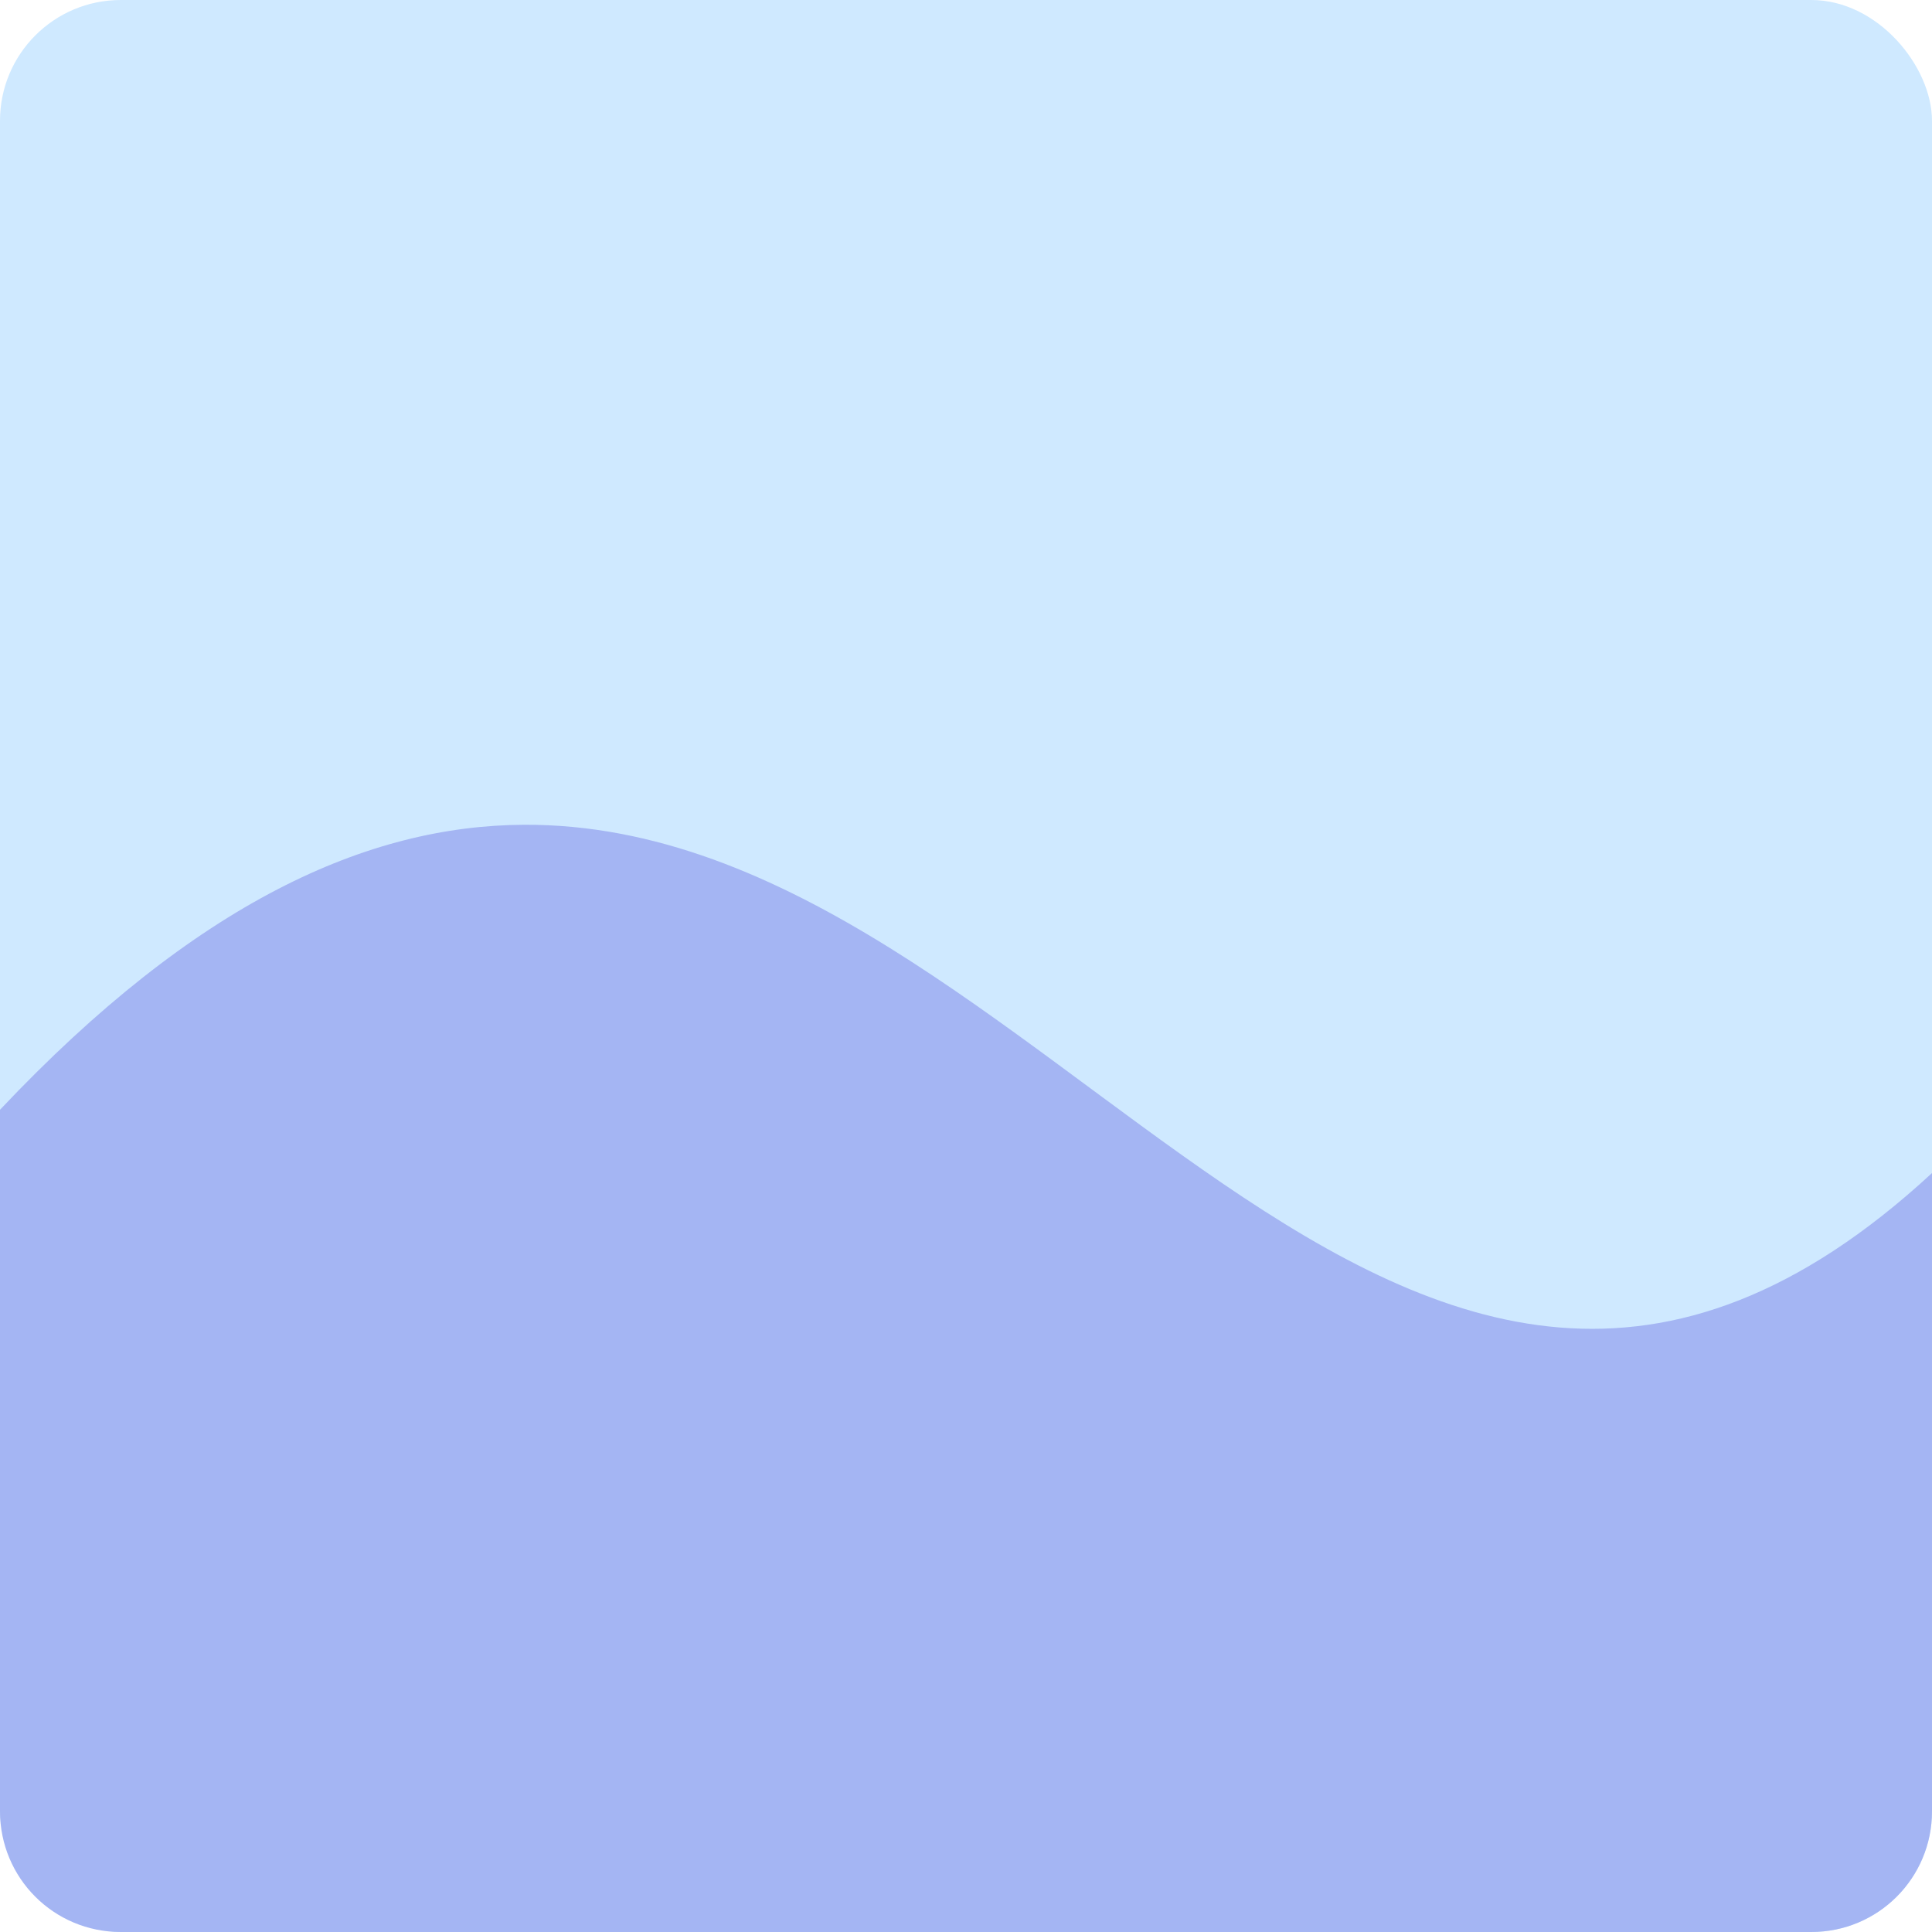 <?xml version="1.0" encoding="UTF-8" standalone="no"?>
<!-- Created with Inkscape (http://www.inkscape.org/) -->

<svg
   xmlns:dc="http://purl.org/dc/elements/1.1/"
   xmlns:cc="http://creativecommons.org/ns#"
   xmlns:rdf="http://www.w3.org/1999/02/22-rdf-syntax-ns#"
   xmlns:svg="http://www.w3.org/2000/svg"
   xmlns="http://www.w3.org/2000/svg"
   xmlns:sodipodi="http://sodipodi.sourceforge.net/DTD/sodipodi-0.dtd"
   xmlns:inkscape="http://www.inkscape.org/namespaces/inkscape"
   width="512"
   height="512"
   viewBox="0 0 512 512"
   id="svg2"
   version="1.1"
   inkscape:version="0.91 r13725"
   inkscape:export-filename="/home/khairul/Projects/2d-simplewater/icon.png"
   inkscape:export-xdpi="11.25"
   inkscape:export-ydpi="11.25"
   sodipodi:docname="icon.svg">
  <defs
     id="defs4" />
  <sodipodi:namedview
     id="base"
     pagecolor="#ffffff"
     bordercolor="#666666"
     borderopacity="1.0"
     inkscape:pageopacity="0.0"
     inkscape:pageshadow="2"
     inkscape:zoom="0.62493387"
     inkscape:cx="193.14478"
     inkscape:cy="278.62731"
     inkscape:document-units="px"
     inkscape:current-layer="layer1"
     showgrid="false"
     units="px"
     inkscape:window-width="1366"
     inkscape:window-height="705"
     inkscape:window-x="0"
     inkscape:window-y="32"
     inkscape:window-maximized="1" />
  <g
     inkscape:label="Layer 1"
     inkscape:groupmode="layer"
     id="layer1"
     transform="translate(0,-540.362)">
    <rect
       style="fill:#cfe9ff;fill-opacity:1;stroke:none;stroke-width:5;stroke-miterlimit:4;stroke-dasharray:none;stroke-opacity:1"
       id="rect4134"
       width="512"
       height="512"
       x="0"
       y="540.362"
       rx="32"
       ry="32" />
    <path
       style="fill:#a4b5f3;fill-opacity:1;stroke:none;stroke-width:5;stroke-miterlimit:4;stroke-dasharray:none;stroke-opacity:1"
       d="M 138.852 218.572 C 97.565 218.773 52.127 238.885 0 294.096 L 0 480 C 0 497.728 14.272 512 32 512 L 480 512 C 497.728 512 512 497.728 512 480 L 512 310.871 C 369.763 442.282 277.769 217.896 138.852 218.572 z "
       transform="translate(0,540.362)"
       id="rect4136" />
  </g>
</svg>
